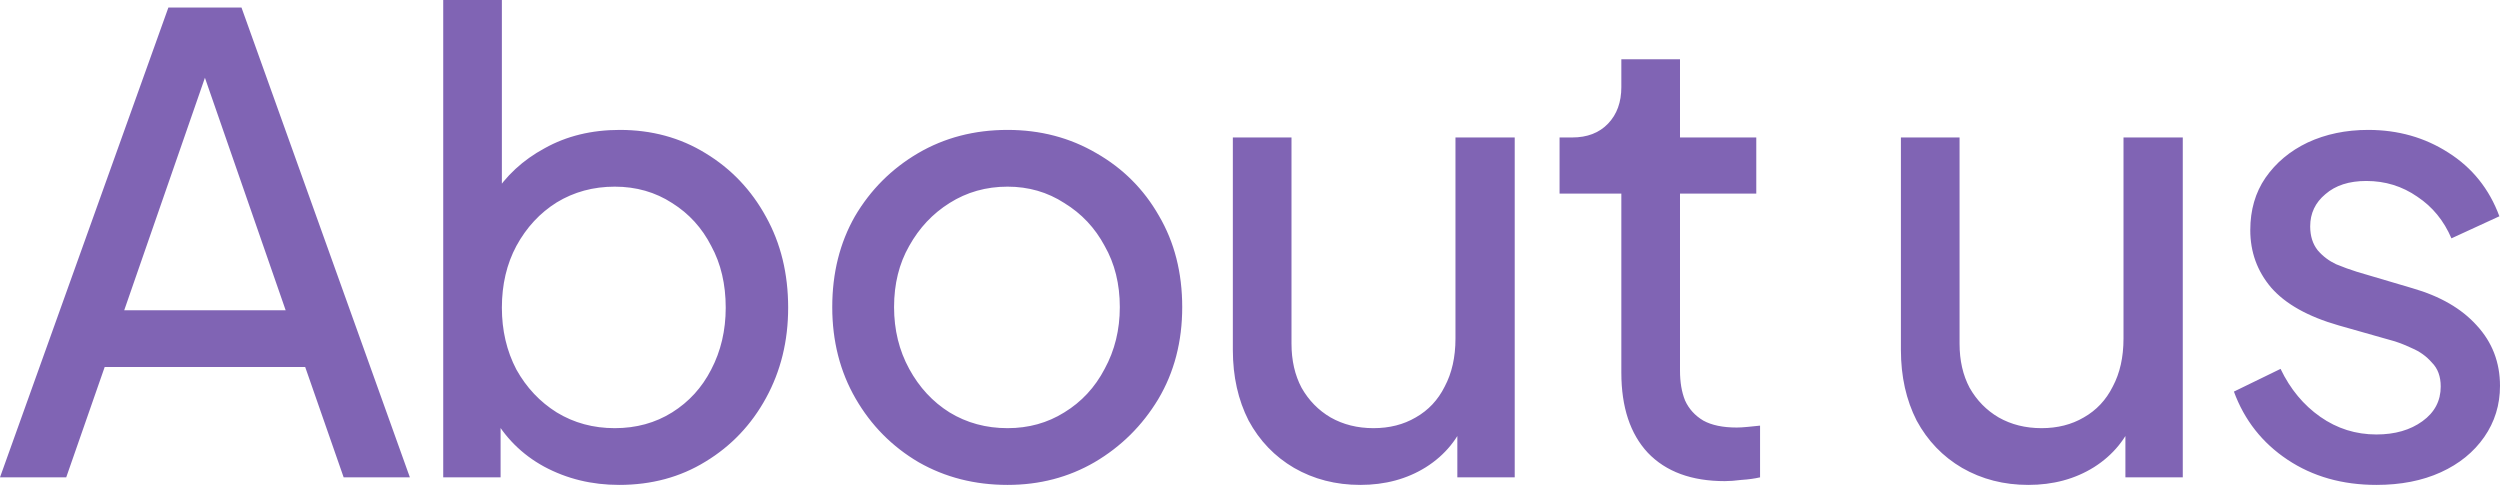 <svg width="80" height="16" viewBox="0 0 80 16" fill="none" xmlns="http://www.w3.org/2000/svg">
<path opacity="0.9" d="M-7.04917e-05 15.275L5.388 0.242H7.728L13.116 15.275H10.997L9.766 11.744H3.35L2.119 15.275H-7.04917e-05ZM3.975 9.928H9.141L6.275 1.675H6.84L3.975 9.928ZM19.813 15.517C18.938 15.517 18.138 15.322 17.412 14.932C16.698 14.542 16.147 13.99 15.757 13.277L16.019 12.954V15.275H14.183V-0H16.06V6.74L15.777 6.275C16.181 5.63 16.732 5.119 17.432 4.742C18.131 4.352 18.932 4.157 19.833 4.157C20.855 4.157 21.77 4.406 22.577 4.903C23.398 5.401 24.044 6.08 24.514 6.941C24.985 7.789 25.221 8.757 25.221 9.847C25.221 10.91 24.985 11.872 24.514 12.733C24.044 13.594 23.398 14.273 22.577 14.771C21.77 15.268 20.849 15.517 19.813 15.517ZM19.672 13.701C20.358 13.701 20.97 13.533 21.508 13.197C22.046 12.86 22.463 12.403 22.759 11.825C23.068 11.233 23.223 10.573 23.223 9.847C23.223 9.094 23.068 8.435 22.759 7.87C22.463 7.291 22.046 6.834 21.508 6.497C20.97 6.148 20.358 5.973 19.672 5.973C18.985 5.973 18.367 6.141 17.815 6.477C17.277 6.814 16.846 7.278 16.524 7.87C16.214 8.448 16.06 9.107 16.06 9.847C16.06 10.573 16.214 11.233 16.524 11.825C16.846 12.403 17.277 12.86 17.815 13.197C18.367 13.533 18.985 13.701 19.672 13.701ZM32.242 15.517C31.192 15.517 30.244 15.275 29.396 14.791C28.549 14.293 27.876 13.614 27.379 12.753C26.881 11.892 26.632 10.916 26.632 9.827C26.632 8.737 26.874 7.769 27.358 6.921C27.856 6.074 28.529 5.401 29.376 4.903C30.224 4.406 31.179 4.157 32.242 4.157C33.291 4.157 34.239 4.406 35.087 4.903C35.934 5.388 36.6 6.053 37.084 6.901C37.582 7.748 37.831 8.724 37.831 9.827C37.831 10.93 37.576 11.912 37.064 12.773C36.553 13.62 35.874 14.293 35.026 14.791C34.192 15.275 33.264 15.517 32.242 15.517ZM32.242 13.701C32.914 13.701 33.52 13.533 34.058 13.197C34.609 12.86 35.04 12.396 35.349 11.804C35.672 11.213 35.834 10.553 35.834 9.827C35.834 9.087 35.672 8.435 35.349 7.87C35.04 7.291 34.609 6.834 34.058 6.497C33.52 6.148 32.914 5.973 32.242 5.973C31.556 5.973 30.937 6.148 30.385 6.497C29.847 6.834 29.417 7.291 29.094 7.87C28.771 8.435 28.61 9.087 28.61 9.827C28.61 10.553 28.771 11.213 29.094 11.804C29.417 12.396 29.847 12.86 30.385 13.197C30.937 13.533 31.556 13.701 32.242 13.701ZM43.528 15.517C42.747 15.517 42.041 15.336 41.409 14.972C40.79 14.609 40.306 14.105 39.956 13.459C39.62 12.8 39.451 12.046 39.451 11.199V4.399H41.328V10.997C41.328 11.535 41.436 12.006 41.651 12.41C41.88 12.813 42.189 13.129 42.579 13.358C42.983 13.587 43.44 13.701 43.951 13.701C44.462 13.701 44.913 13.587 45.303 13.358C45.707 13.129 46.016 12.8 46.231 12.369C46.46 11.939 46.575 11.428 46.575 10.836V4.399H48.471V15.275H46.635V13.156L46.938 13.338C46.682 14.024 46.245 14.562 45.626 14.952C45.021 15.329 44.321 15.517 43.528 15.517ZM55.192 15.396C54.13 15.396 53.309 15.094 52.73 14.488C52.166 13.883 51.883 13.028 51.883 11.925V6.195H49.906V4.399H50.309C50.793 4.399 51.177 4.251 51.459 3.955C51.742 3.659 51.883 3.269 51.883 2.785V1.897H53.76V4.399H56.201V6.195H53.76V11.865C53.76 12.228 53.813 12.544 53.921 12.813C54.042 13.082 54.237 13.298 54.506 13.459C54.775 13.607 55.132 13.681 55.576 13.681C55.67 13.681 55.784 13.674 55.919 13.661C56.067 13.647 56.201 13.634 56.322 13.62V15.275C56.147 15.315 55.952 15.342 55.737 15.356C55.522 15.383 55.34 15.396 55.192 15.396ZM64.905 15.517C64.125 15.517 63.419 15.336 62.786 14.972C62.167 14.609 61.683 14.105 61.333 13.459C60.997 12.8 60.829 12.046 60.829 11.199V4.399H62.706V10.997C62.706 11.535 62.813 12.006 63.028 12.41C63.257 12.813 63.566 13.129 63.957 13.358C64.36 13.587 64.817 13.701 65.329 13.701C65.84 13.701 66.291 13.587 66.681 13.358C67.084 13.129 67.394 12.8 67.609 12.369C67.838 11.939 67.952 11.428 67.952 10.836V4.399H69.849V15.275H68.013V13.156L68.315 13.338C68.06 14.024 67.622 14.562 67.004 14.952C66.398 15.329 65.699 15.517 64.905 15.517ZM76.045 15.517C74.956 15.517 74.007 15.248 73.2 14.71C72.393 14.172 71.821 13.446 71.485 12.531L72.978 11.804C73.287 12.45 73.711 12.961 74.249 13.338C74.787 13.715 75.386 13.903 76.045 13.903C76.637 13.903 77.128 13.762 77.518 13.479C77.908 13.197 78.103 12.827 78.103 12.369C78.103 12.046 78.009 11.791 77.821 11.603C77.646 11.401 77.431 11.246 77.175 11.139C76.919 11.017 76.684 10.93 76.469 10.876L74.834 10.412C73.852 10.13 73.133 9.726 72.675 9.201C72.231 8.677 72.009 8.065 72.009 7.365C72.009 6.719 72.171 6.161 72.494 5.69C72.83 5.206 73.281 4.829 73.846 4.56C74.424 4.291 75.07 4.157 75.783 4.157C76.738 4.157 77.592 4.399 78.346 4.883C79.112 5.367 79.657 6.047 79.98 6.921L78.446 7.627C78.204 7.062 77.841 6.618 77.357 6.296C76.872 5.959 76.328 5.791 75.722 5.791C75.171 5.791 74.734 5.932 74.411 6.215C74.088 6.484 73.926 6.827 73.926 7.244C73.926 7.553 74.007 7.809 74.168 8.011C74.33 8.199 74.525 8.347 74.754 8.455C74.982 8.549 75.204 8.63 75.42 8.697L77.195 9.222C78.083 9.477 78.769 9.874 79.254 10.412C79.751 10.95 80 11.596 80 12.349C80 12.954 79.832 13.499 79.496 13.984C79.159 14.468 78.695 14.845 78.103 15.114C77.511 15.383 76.825 15.517 76.045 15.517Z" fill="#7354AC"/>
</svg>
